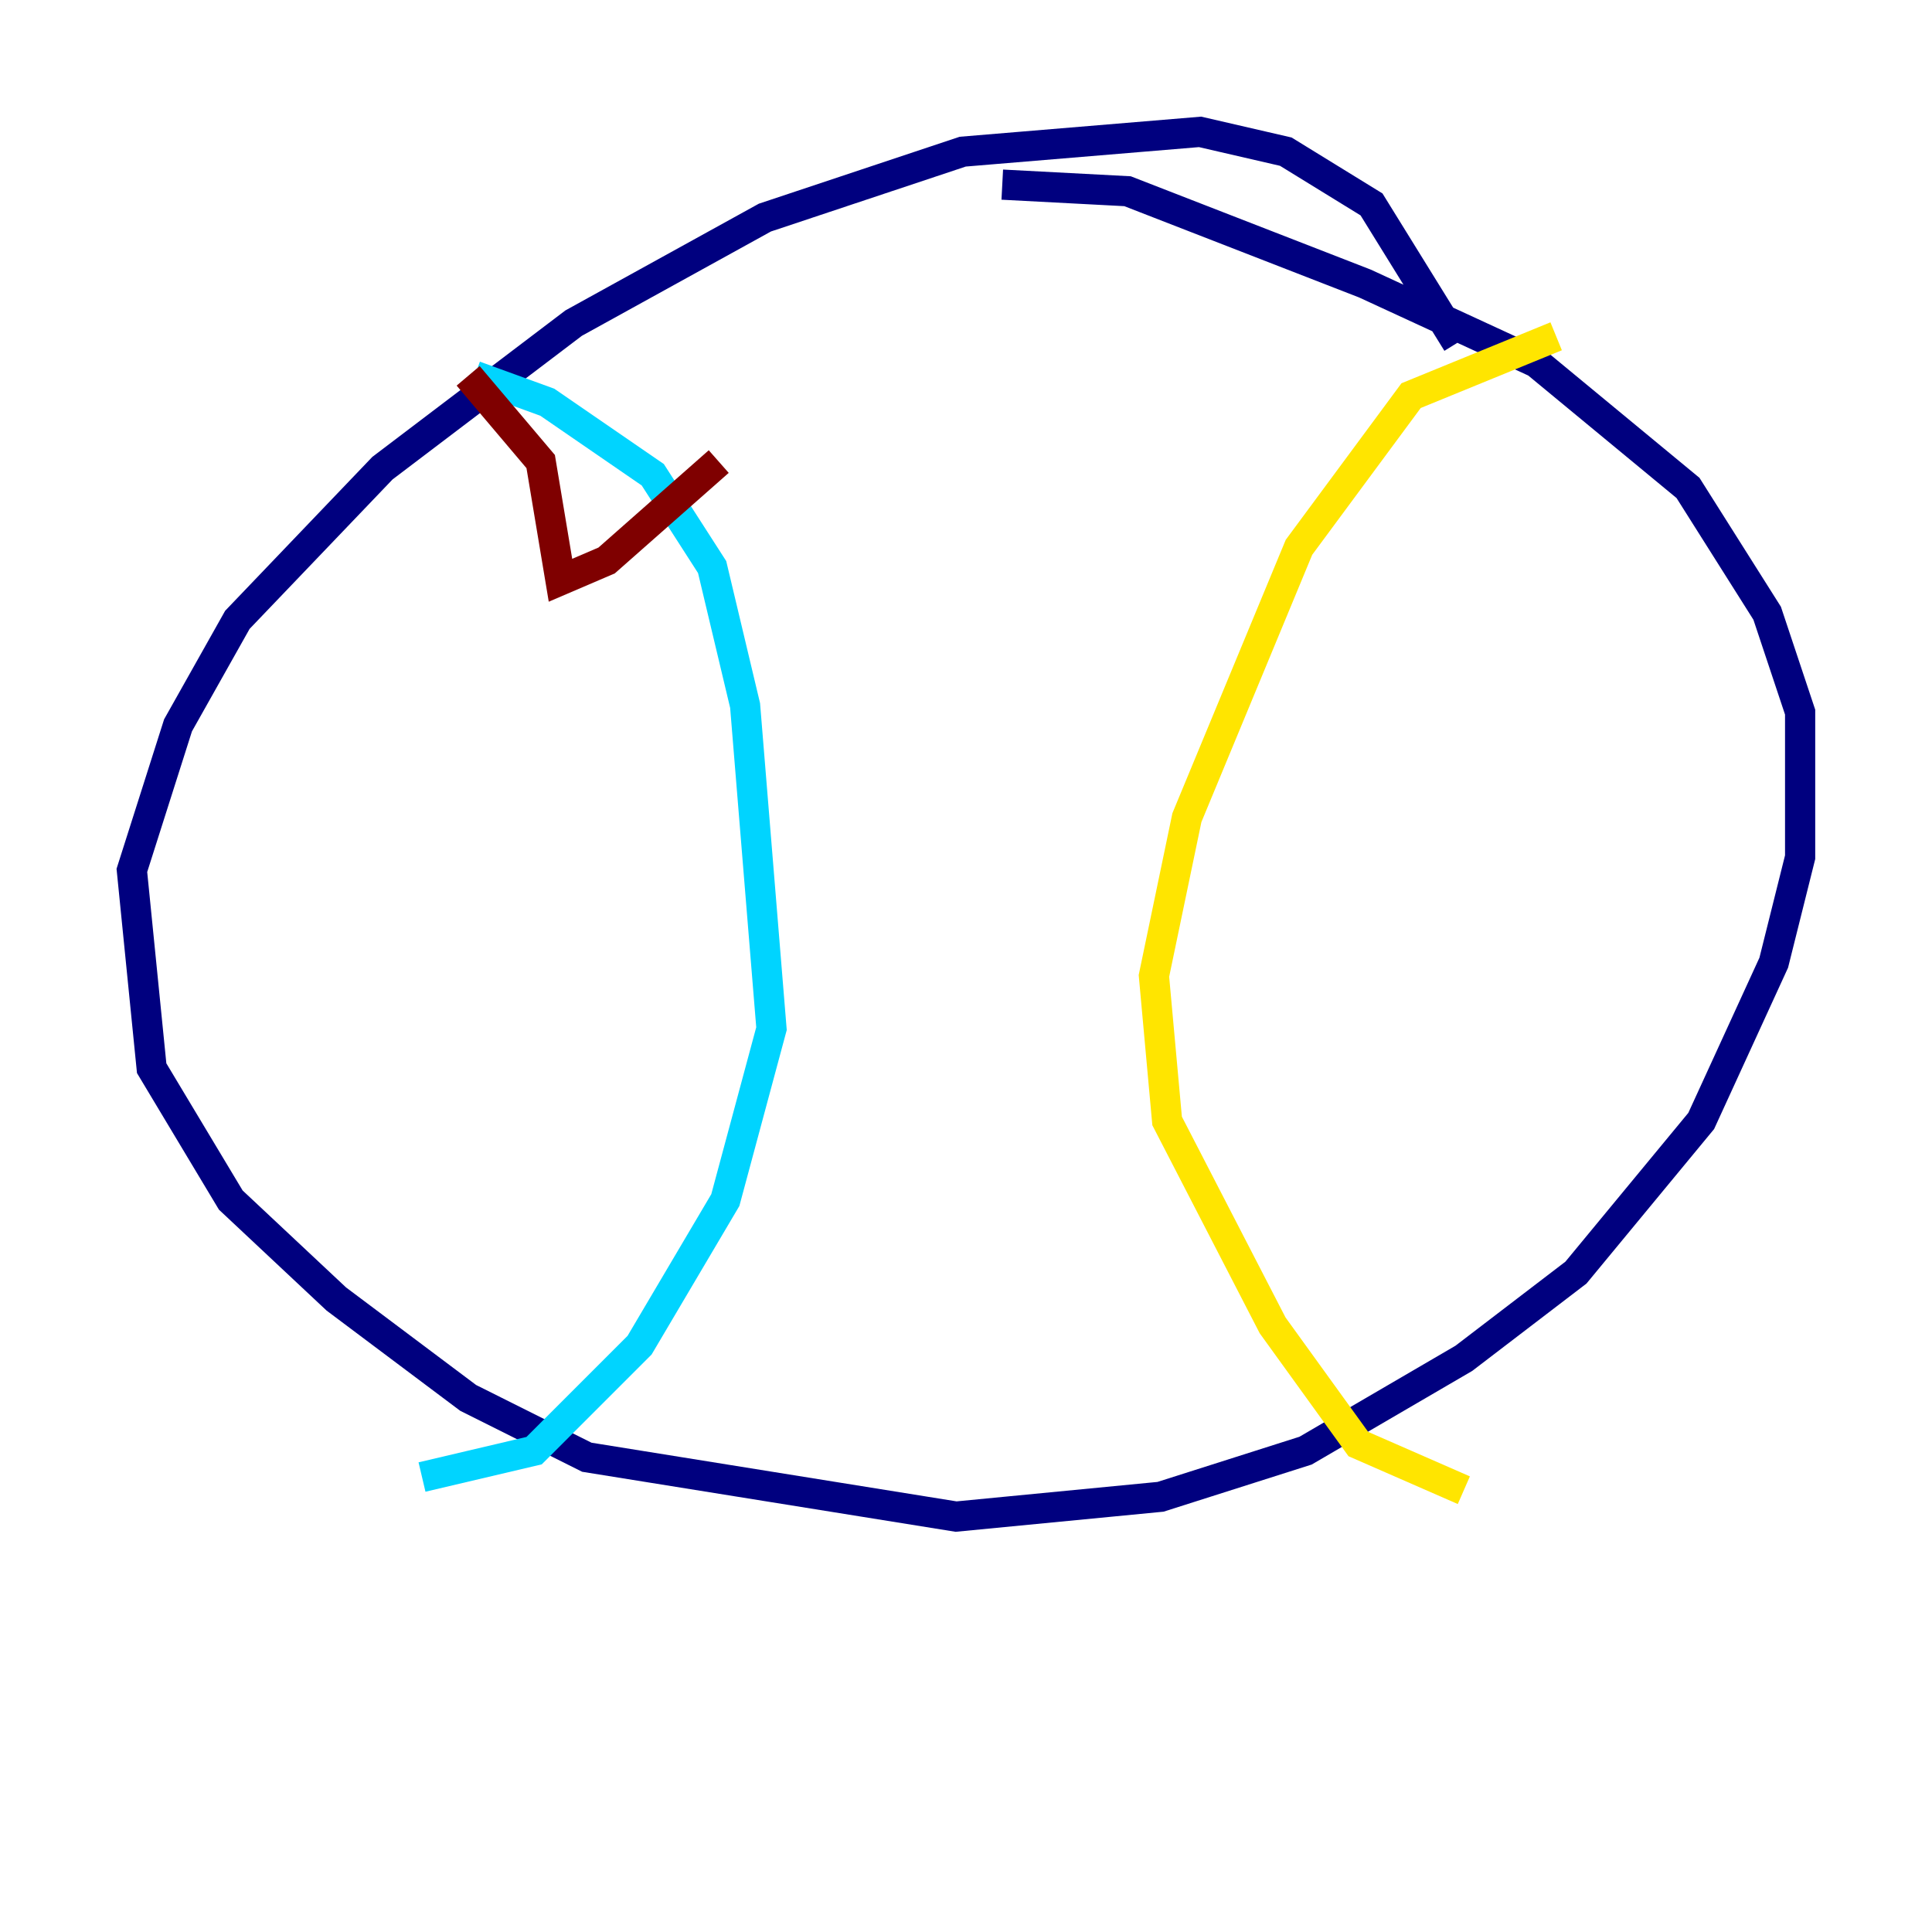 <?xml version="1.0" encoding="utf-8" ?>
<svg baseProfile="tiny" height="128" version="1.2" viewBox="0,0,128,128" width="128" xmlns="http://www.w3.org/2000/svg" xmlns:ev="http://www.w3.org/2001/xml-events" xmlns:xlink="http://www.w3.org/1999/xlink"><defs /><polyline fill="none" points="96.546,22.717 90.867,13.543 85.188,10.048 79.508,8.737 63.782,10.048 50.676,14.416 38.007,21.406 25.338,31.017 15.727,41.065 11.795,48.055 8.737,57.666 10.048,70.771 15.29,79.508 22.28,86.061 31.017,92.614 38.88,96.546 63.345,100.478 76.887,99.167 86.498,96.109 96.983,89.993 104.41,84.314 112.71,74.266 117.515,63.782 119.263,56.792 119.263,47.181 117.079,40.628 111.836,32.328 101.788,24.027 90.43,18.785 74.703,12.669 66.403,12.232" stroke="#00007f" stroke-width="2" /><polyline fill="none" points="31.454,24.901 36.259,26.648 43.249,31.454 47.181,37.57 49.365,46.744 51.113,68.15 48.055,79.508 42.375,89.12 35.386,96.109 27.959,97.857" stroke="#00d4ff" stroke-width="2" /><polyline fill="none" points="103.099,22.28 93.488,26.212 86.061,36.259 78.635,54.171 76.451,64.655 77.324,74.266 84.314,87.809 89.993,95.672 96.983,98.73" stroke="#ffe500" stroke-width="2" /><polyline fill="none" points="31.017,24.901 35.822,30.58 37.133,38.444 40.191,37.133 47.618,30.58" stroke="#7f0000" stroke-width="2" /></svg>